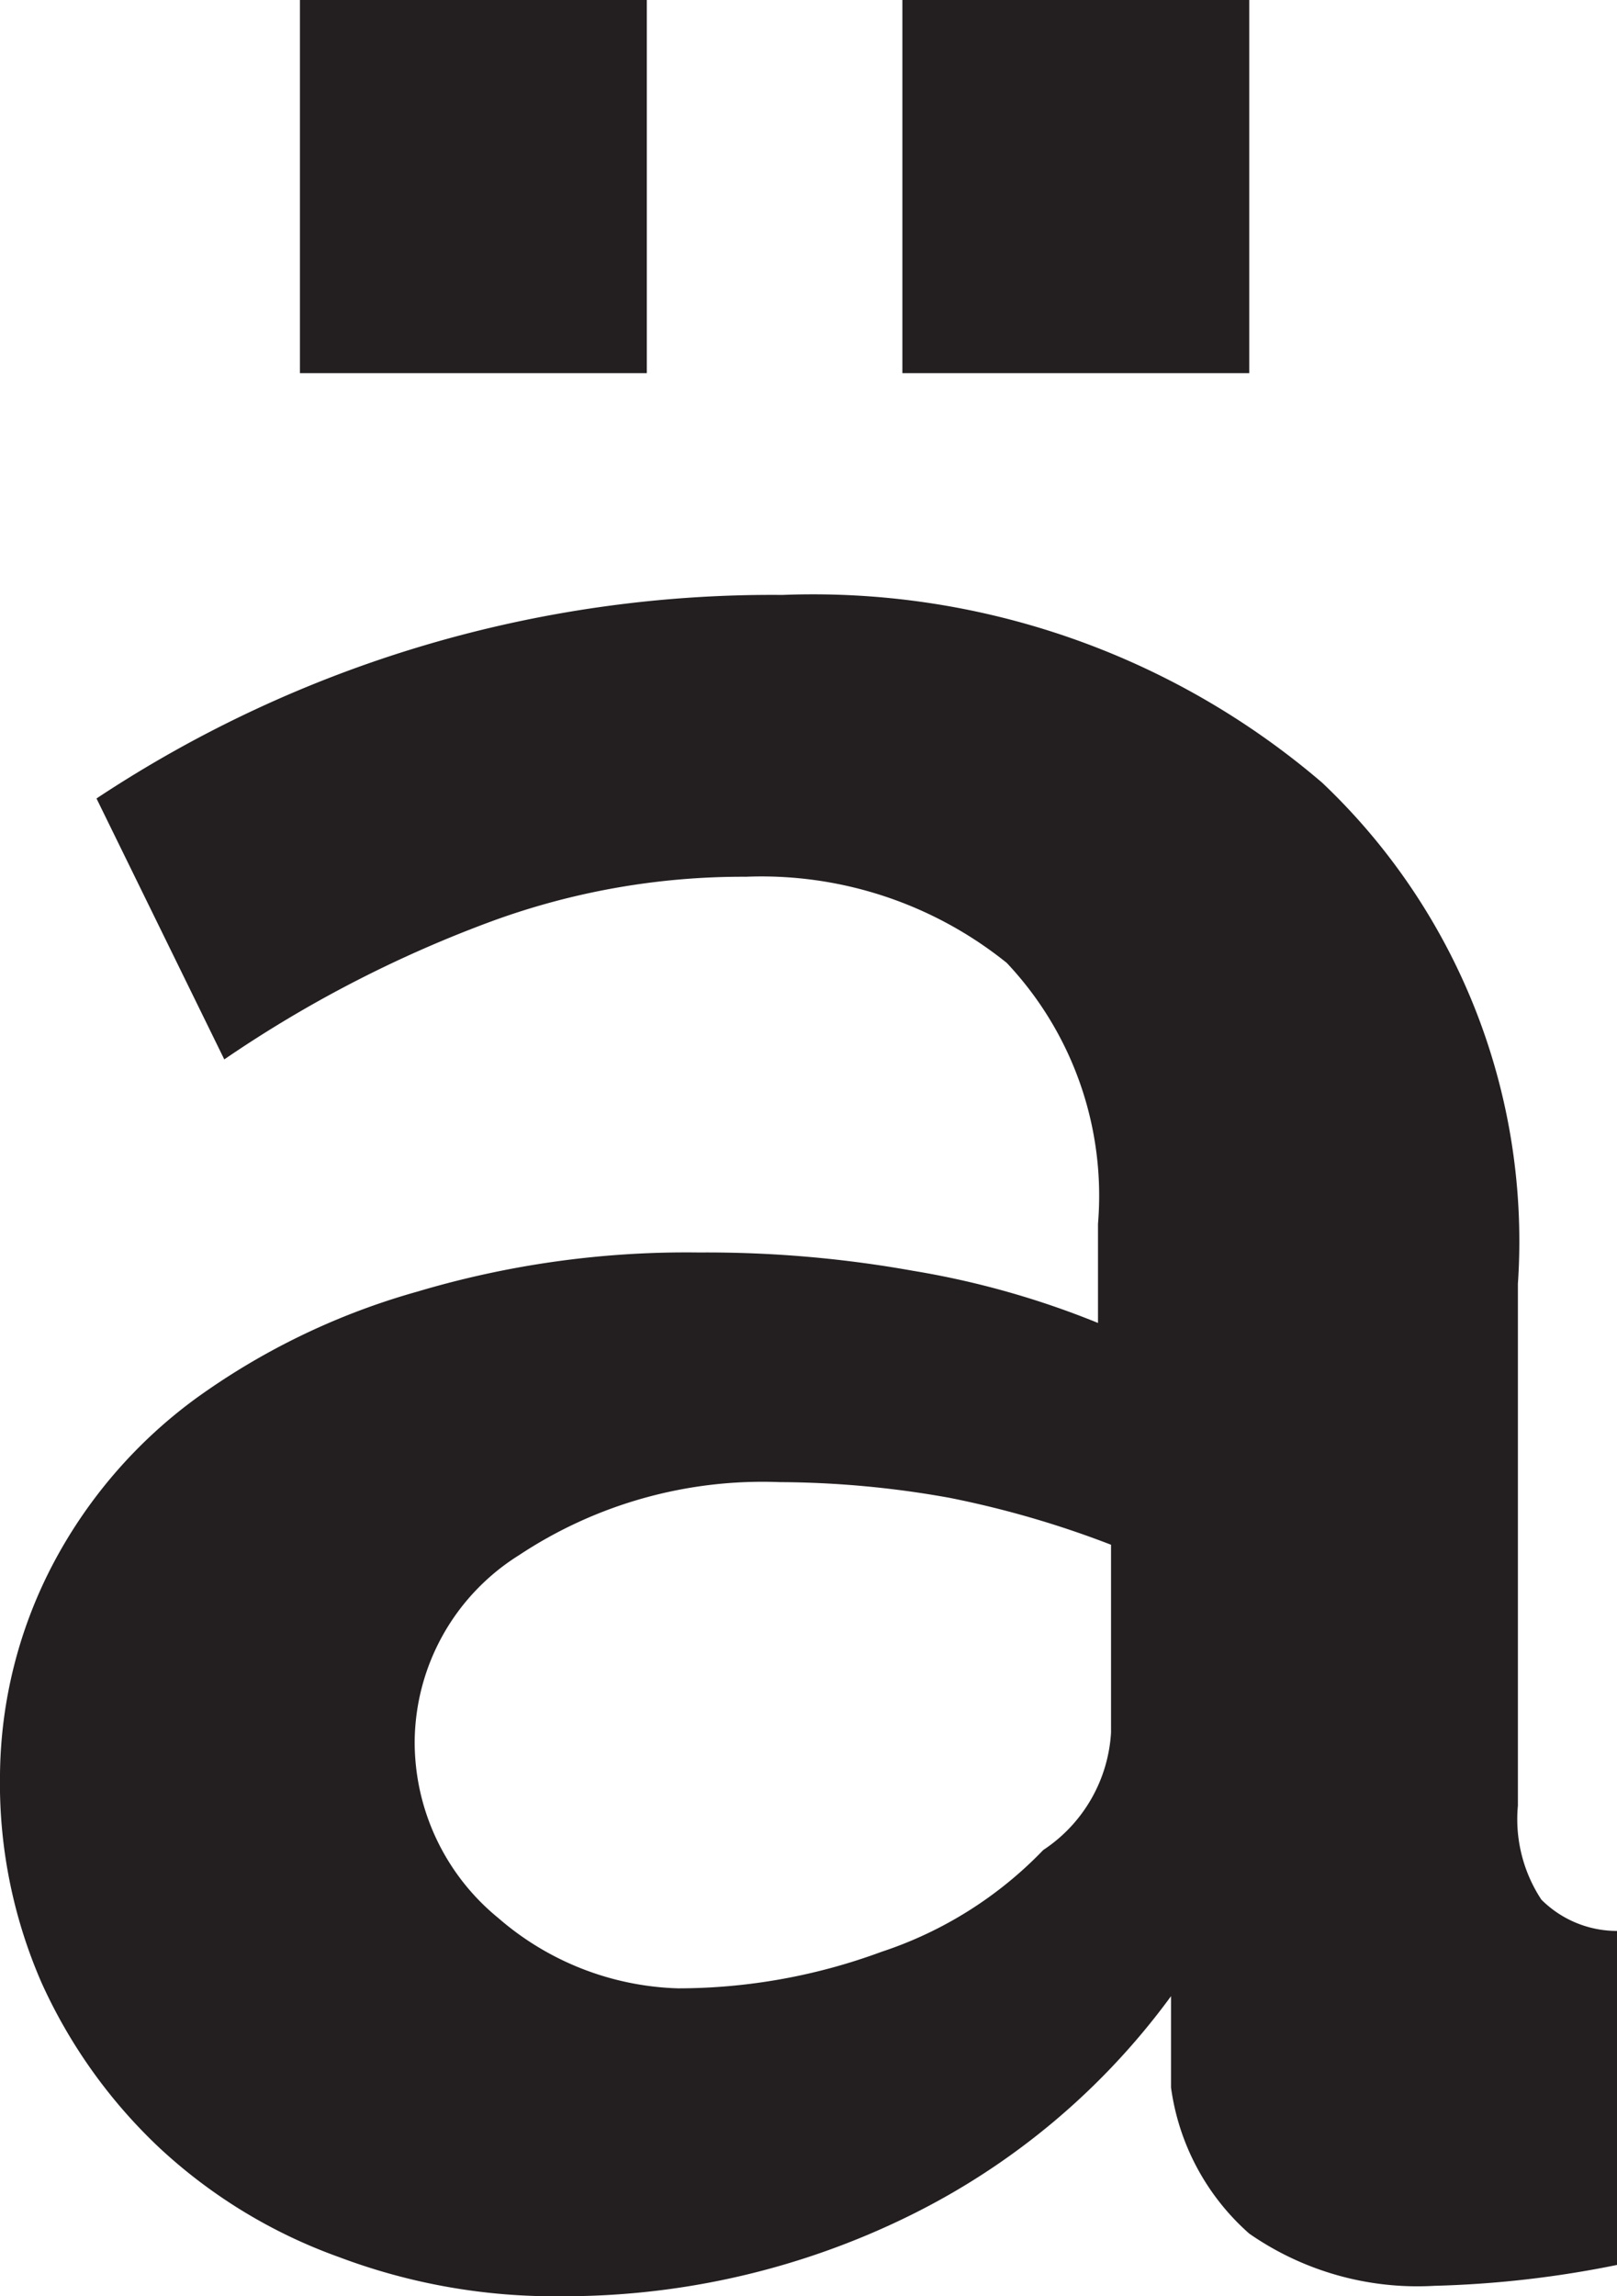 <svg xmlns="http://www.w3.org/2000/svg" viewBox="0 0 6.2 8.8"><defs><style>.cls-1{fill:#231f20;}</style></defs><g id="Layer_2" data-name="Layer 2"><g id="Layer_1-2" data-name="Layer 1"><path class="cls-1" d="M2.15,8.8a2.34,2.34,0,0,1-.85-.15,2,2,0,0,1-.69-.42A2,2,0,0,1,.16,7.6,1.91,1.91,0,0,1,0,6.8,1.77,1.77,0,0,1,.2,6a1.86,1.86,0,0,1,.55-.64,2.69,2.69,0,0,1,.85-.41,3.61,3.61,0,0,1,1.08-.15,4.47,4.47,0,0,1,.82.07,3.31,3.31,0,0,1,.71.2V4.69a1.3,1.3,0,0,0-.35-1,1.5,1.5,0,0,0-1-.33,2.8,2.8,0,0,0-1,.18,4.68,4.68,0,0,0-1,.52l-.49-1A4.69,4.69,0,0,1,3,2.28,3,3,0,0,1,5.07,3a2.42,2.42,0,0,1,.75,1.92v2a.56.56,0,0,0,.09.36.41.41,0,0,0,.29.12V8.68a4,4,0,0,1-.7.08,1.13,1.13,0,0,1-.71-.2A.91.91,0,0,1,4.49,8l0-.35a2.74,2.74,0,0,1-1,.84A3,3,0,0,1,2.15,8.8Zm-1-7.37V0H2.48V1.43ZM2.6,7.62a2.25,2.25,0,0,0,.78-.14A1.52,1.52,0,0,0,4,7.09a.58.58,0,0,0,.26-.45V5.92a3.74,3.74,0,0,0-.62-.18,3.74,3.74,0,0,0-.65-.06,1.69,1.69,0,0,0-1,.28.85.85,0,0,0-.4.71.87.87,0,0,0,.32.68A1.1,1.1,0,0,0,2.6,7.62Zm.86-6.19V0H4.79V1.43Z"/></g></g></svg>